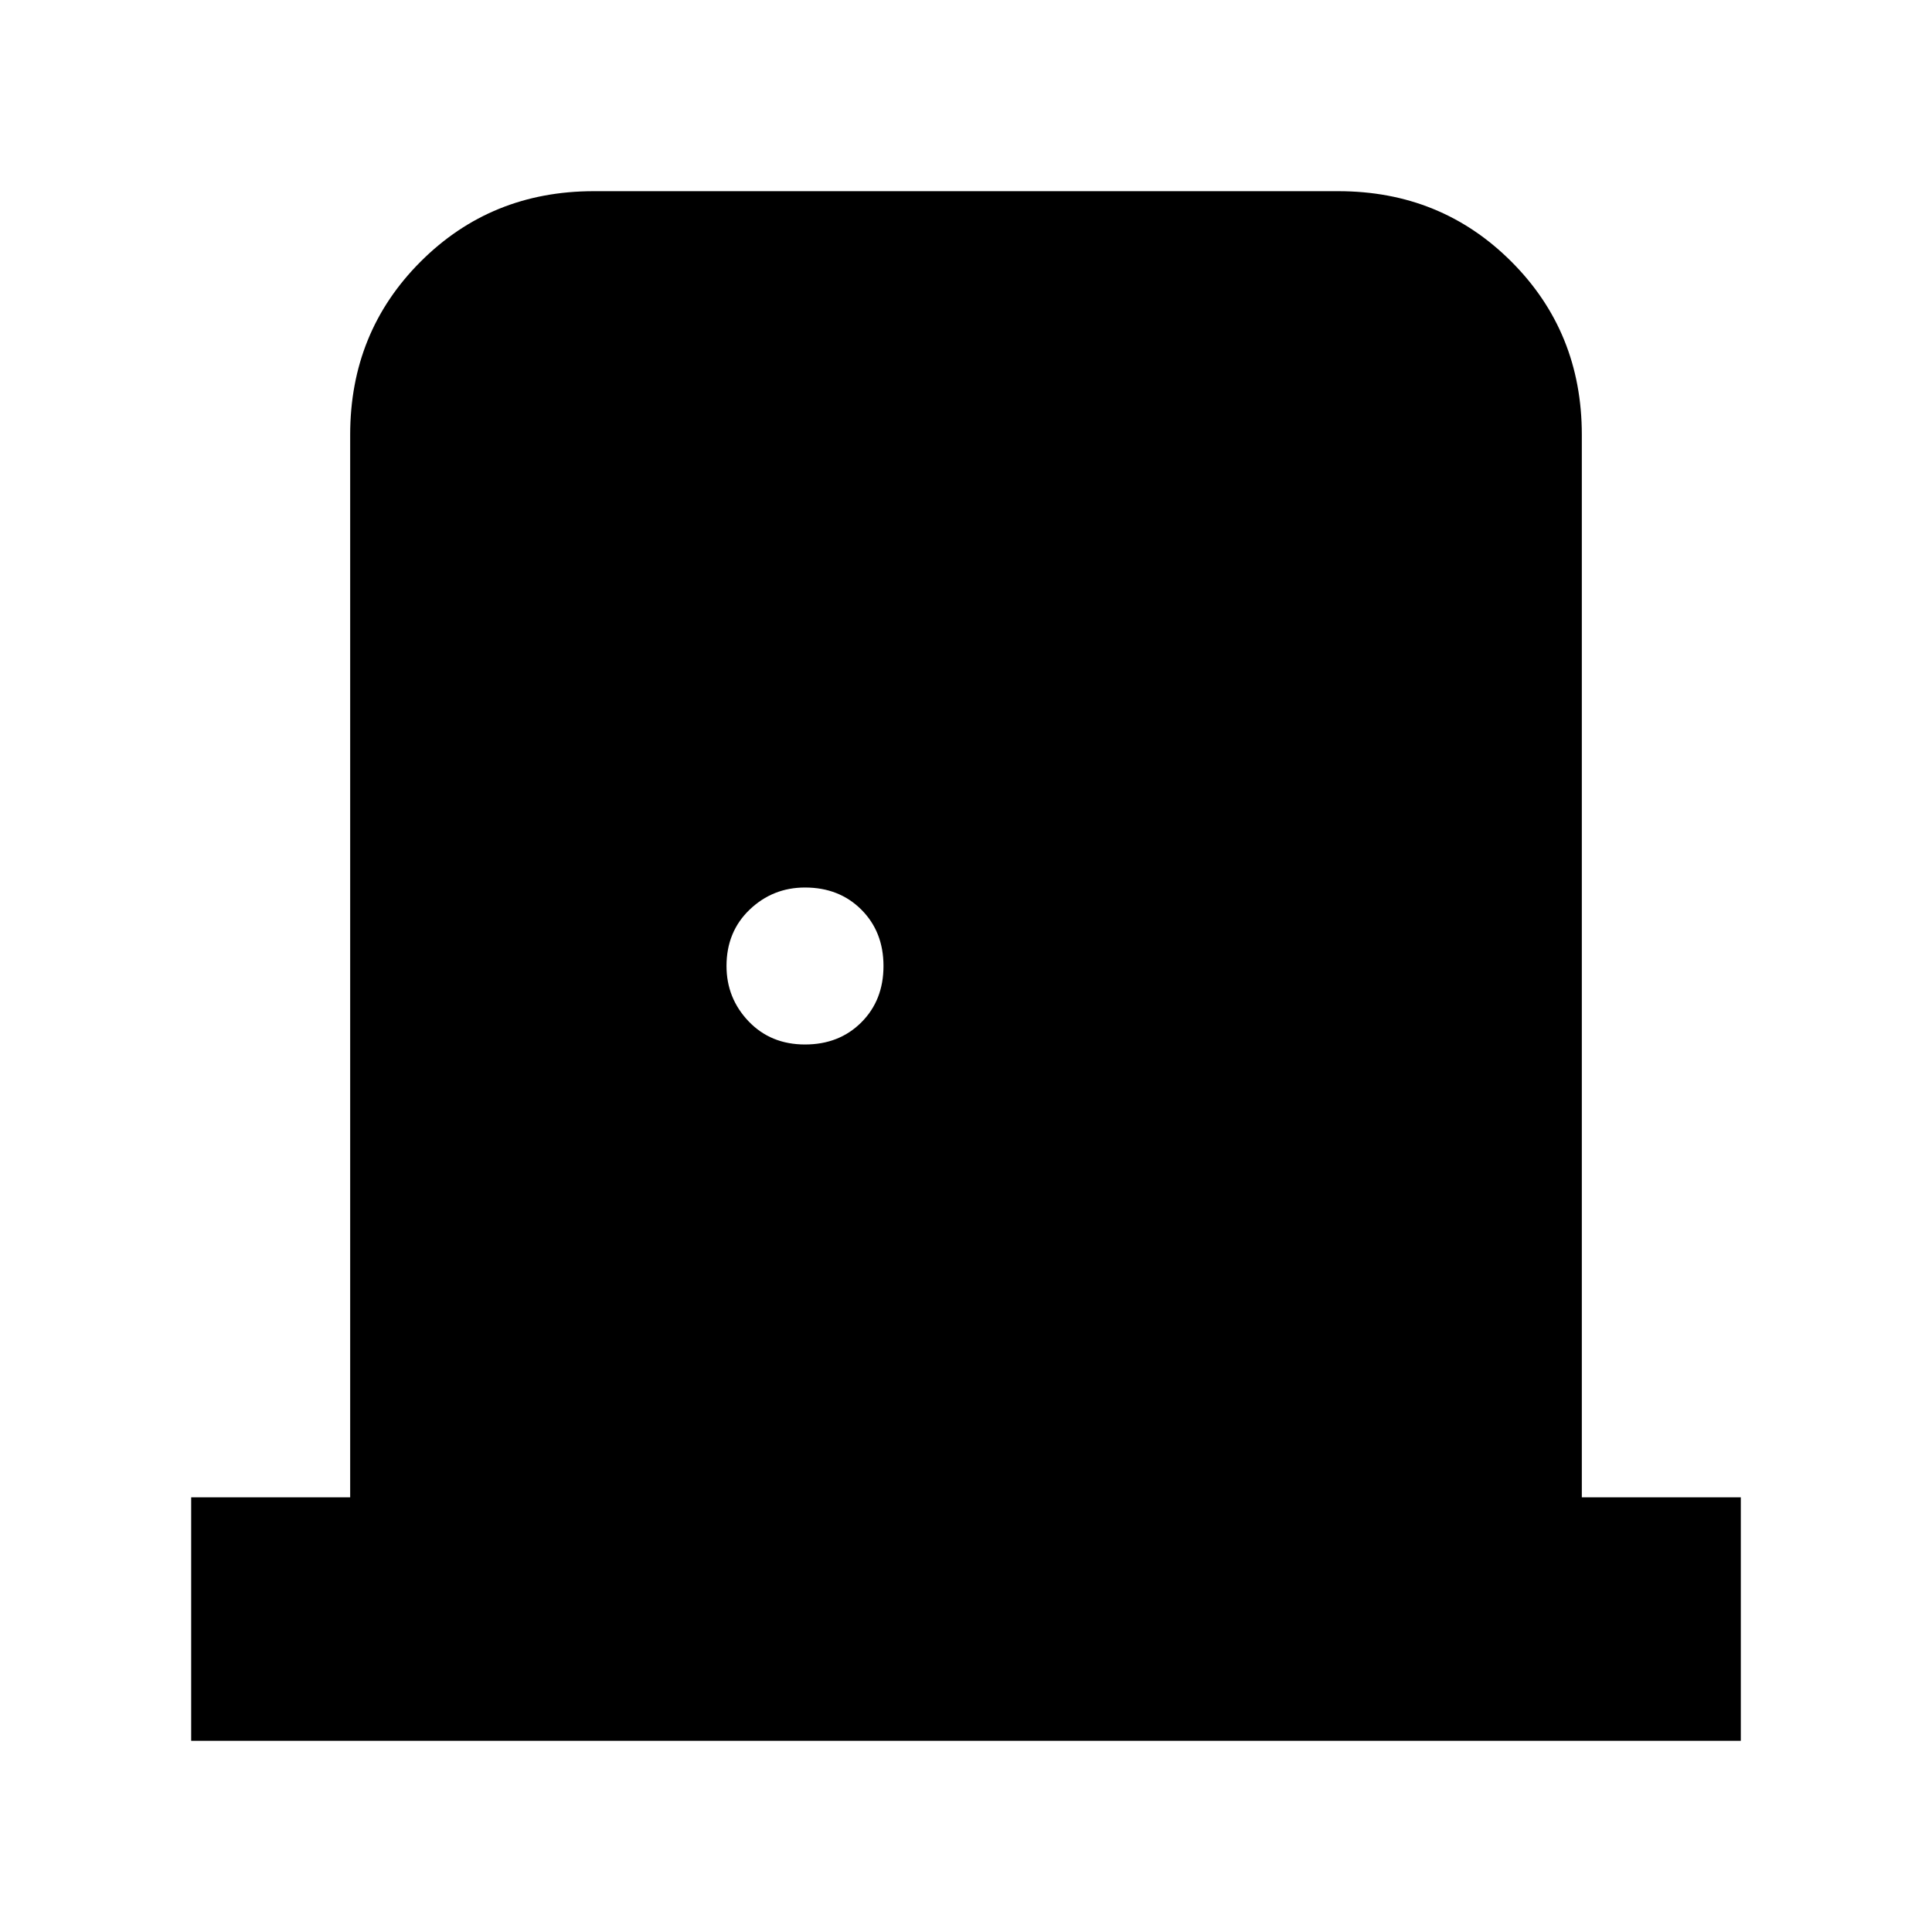 <svg xmlns="http://www.w3.org/2000/svg" height="24" width="24"><path d="M2.375 21.625V18.6H4.35V5.4q0-1.275.875-2.15t2.15-.875h9.25q1.275 0 2.15.875t.875 2.15v13.2h1.975v3.025ZM10 12.975q.425 0 .7-.275.275-.275.275-.7 0-.425-.275-.7-.275-.275-.7-.275-.4 0-.688.275-.287.275-.287.7 0 .4.275.688.275.287.7.287Z"/></svg>